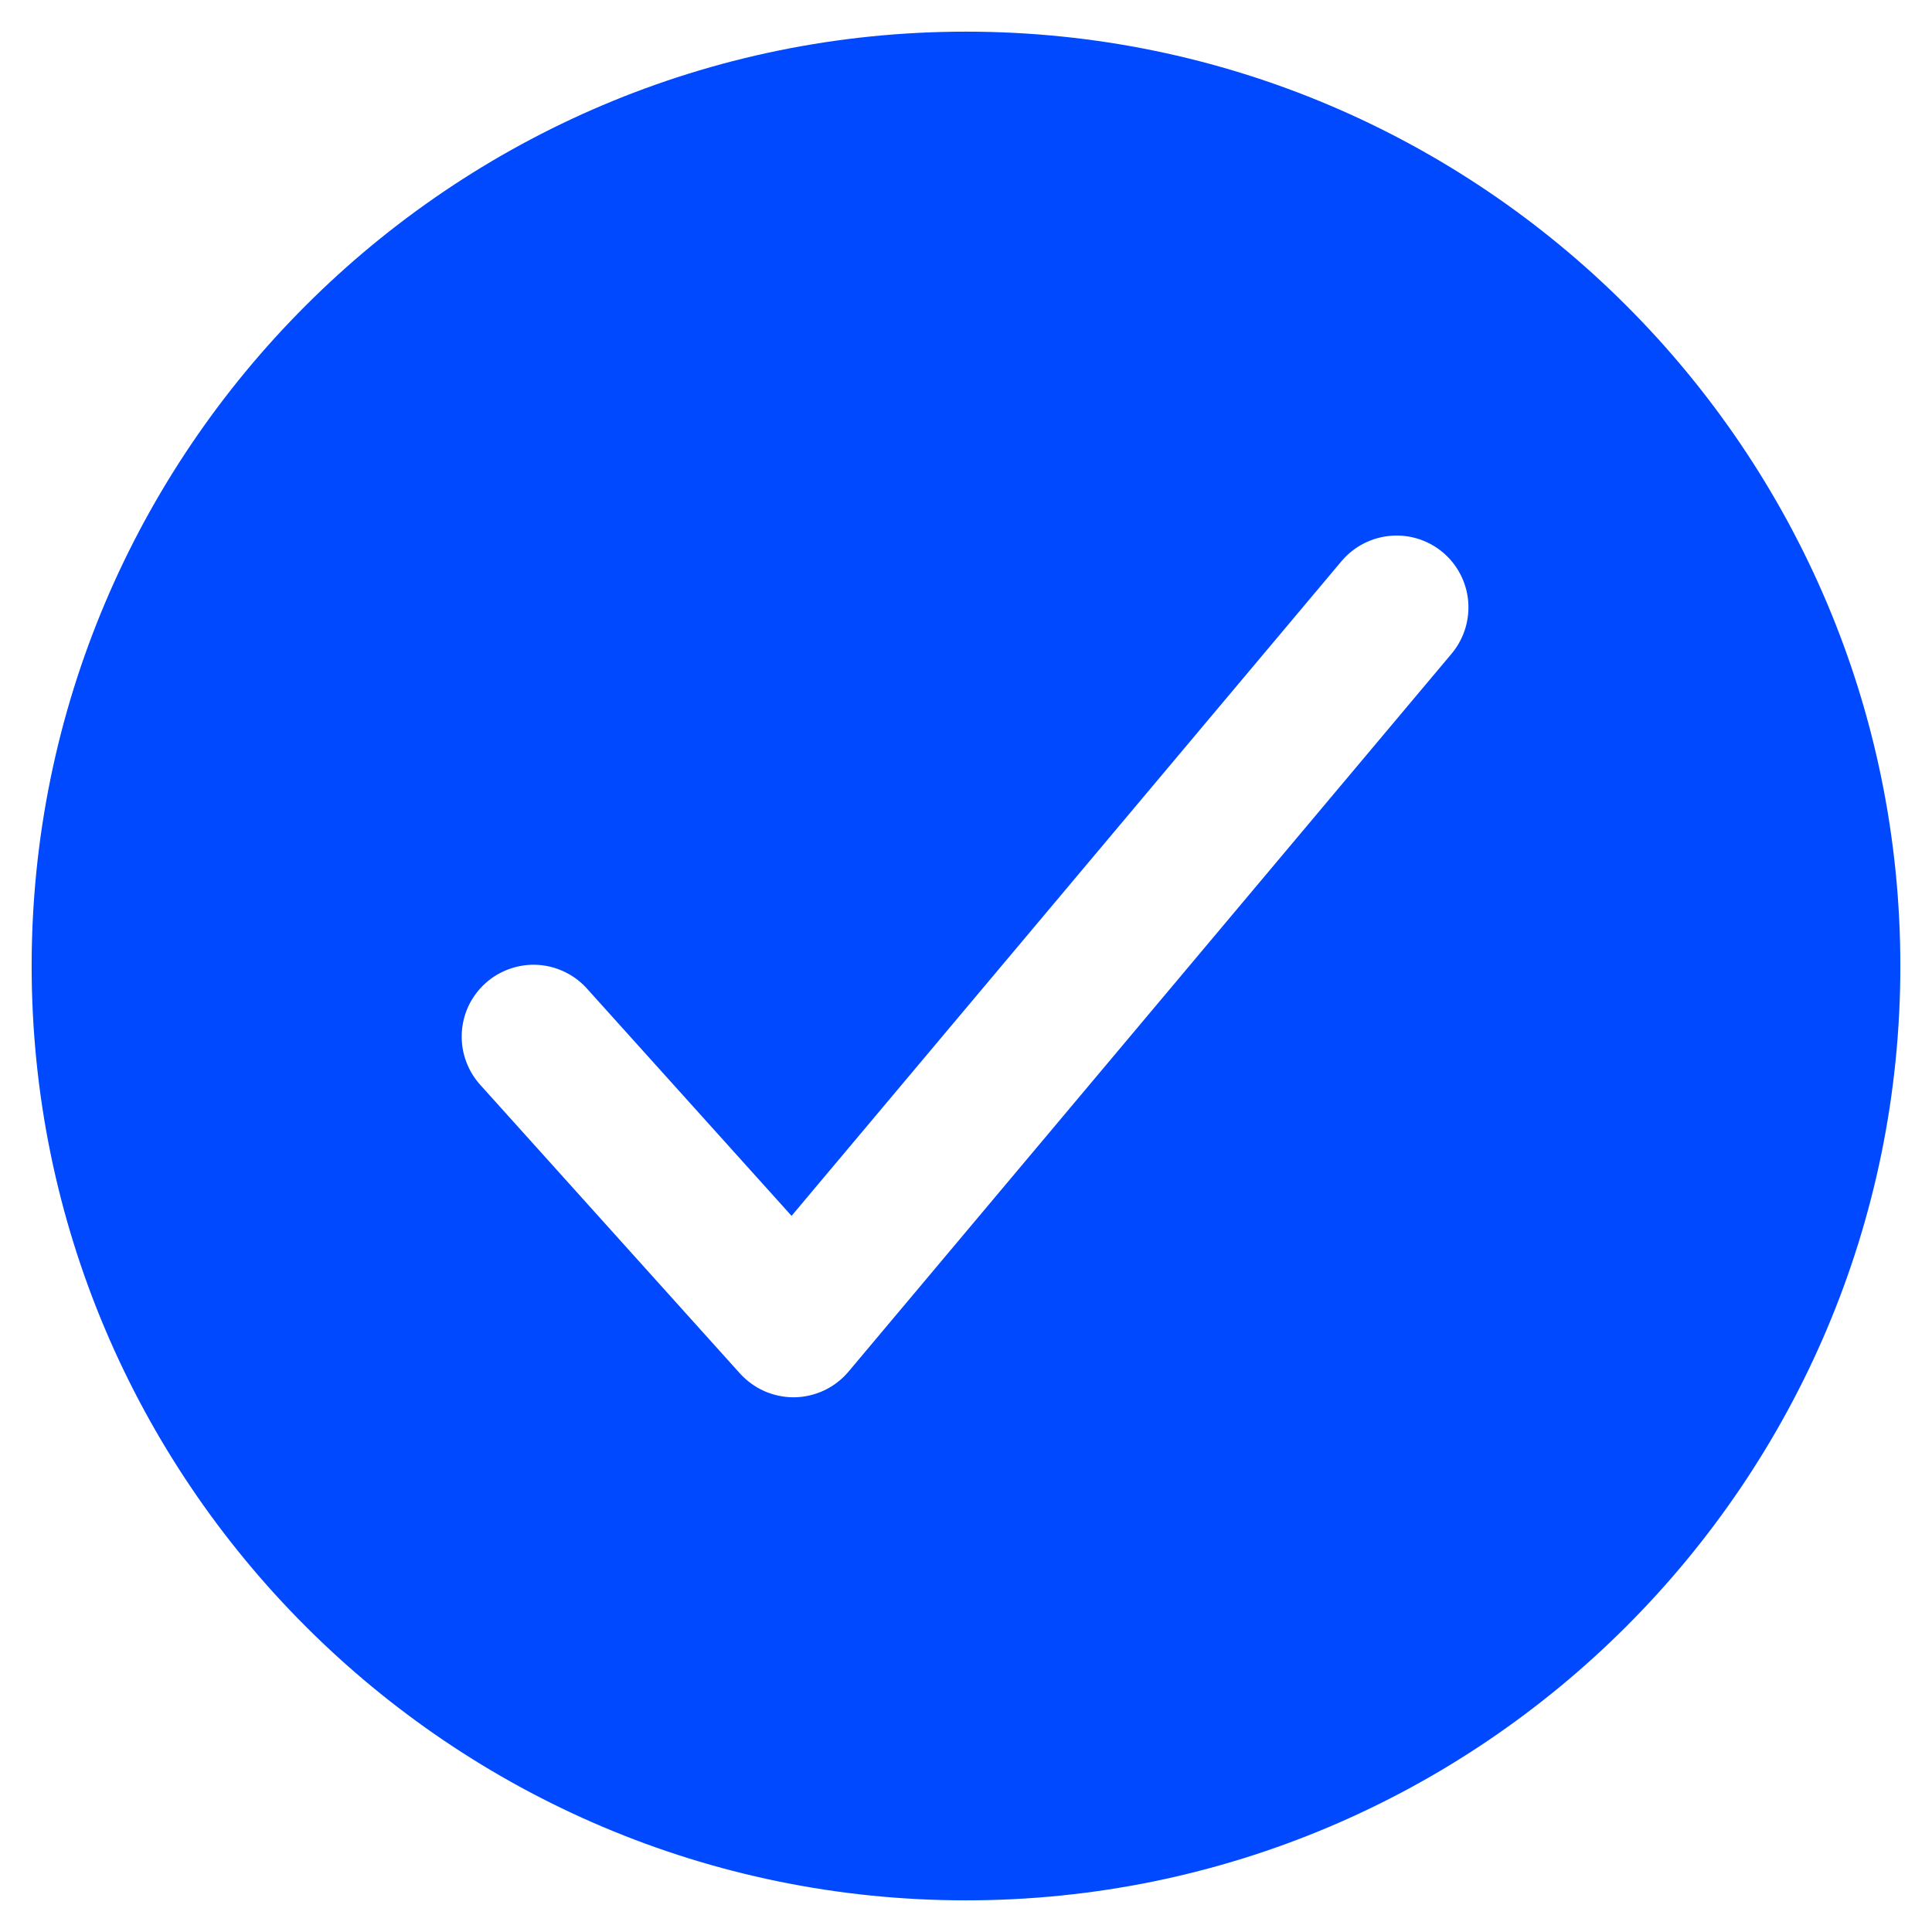 <svg width="21" height="21" viewBox="0 0 21 21" fill="none" xmlns="http://www.w3.org/2000/svg">
<path d="M10.5 0.344C4.9 0.344 0.344 4.9 0.344 10.5C0.344 16.1 4.9 20.656 10.5 20.656C16.1 20.656 20.656 16.1 20.656 10.5C20.656 4.9 16.1 0.344 10.5 0.344ZM15.786 7.096L9.223 14.909C9.151 14.994 9.062 15.064 8.96 15.112C8.859 15.16 8.749 15.186 8.637 15.188H8.624C8.515 15.188 8.406 15.164 8.306 15.12C8.206 15.075 8.117 15.01 8.043 14.929L5.231 11.804C5.16 11.728 5.104 11.639 5.068 11.541C5.031 11.444 5.015 11.34 5.019 11.236C5.023 11.132 5.048 11.03 5.092 10.935C5.137 10.841 5.199 10.757 5.277 10.687C5.354 10.617 5.445 10.564 5.543 10.53C5.641 10.496 5.746 10.481 5.85 10.488C5.953 10.495 6.055 10.522 6.148 10.569C6.241 10.615 6.324 10.68 6.392 10.759L8.604 13.216L14.589 6.091C14.724 5.936 14.914 5.84 15.118 5.824C15.323 5.807 15.526 5.872 15.683 6.004C15.84 6.136 15.939 6.325 15.958 6.529C15.977 6.733 15.915 6.937 15.786 7.096Z" fill="#0049FF"/>
</svg>
